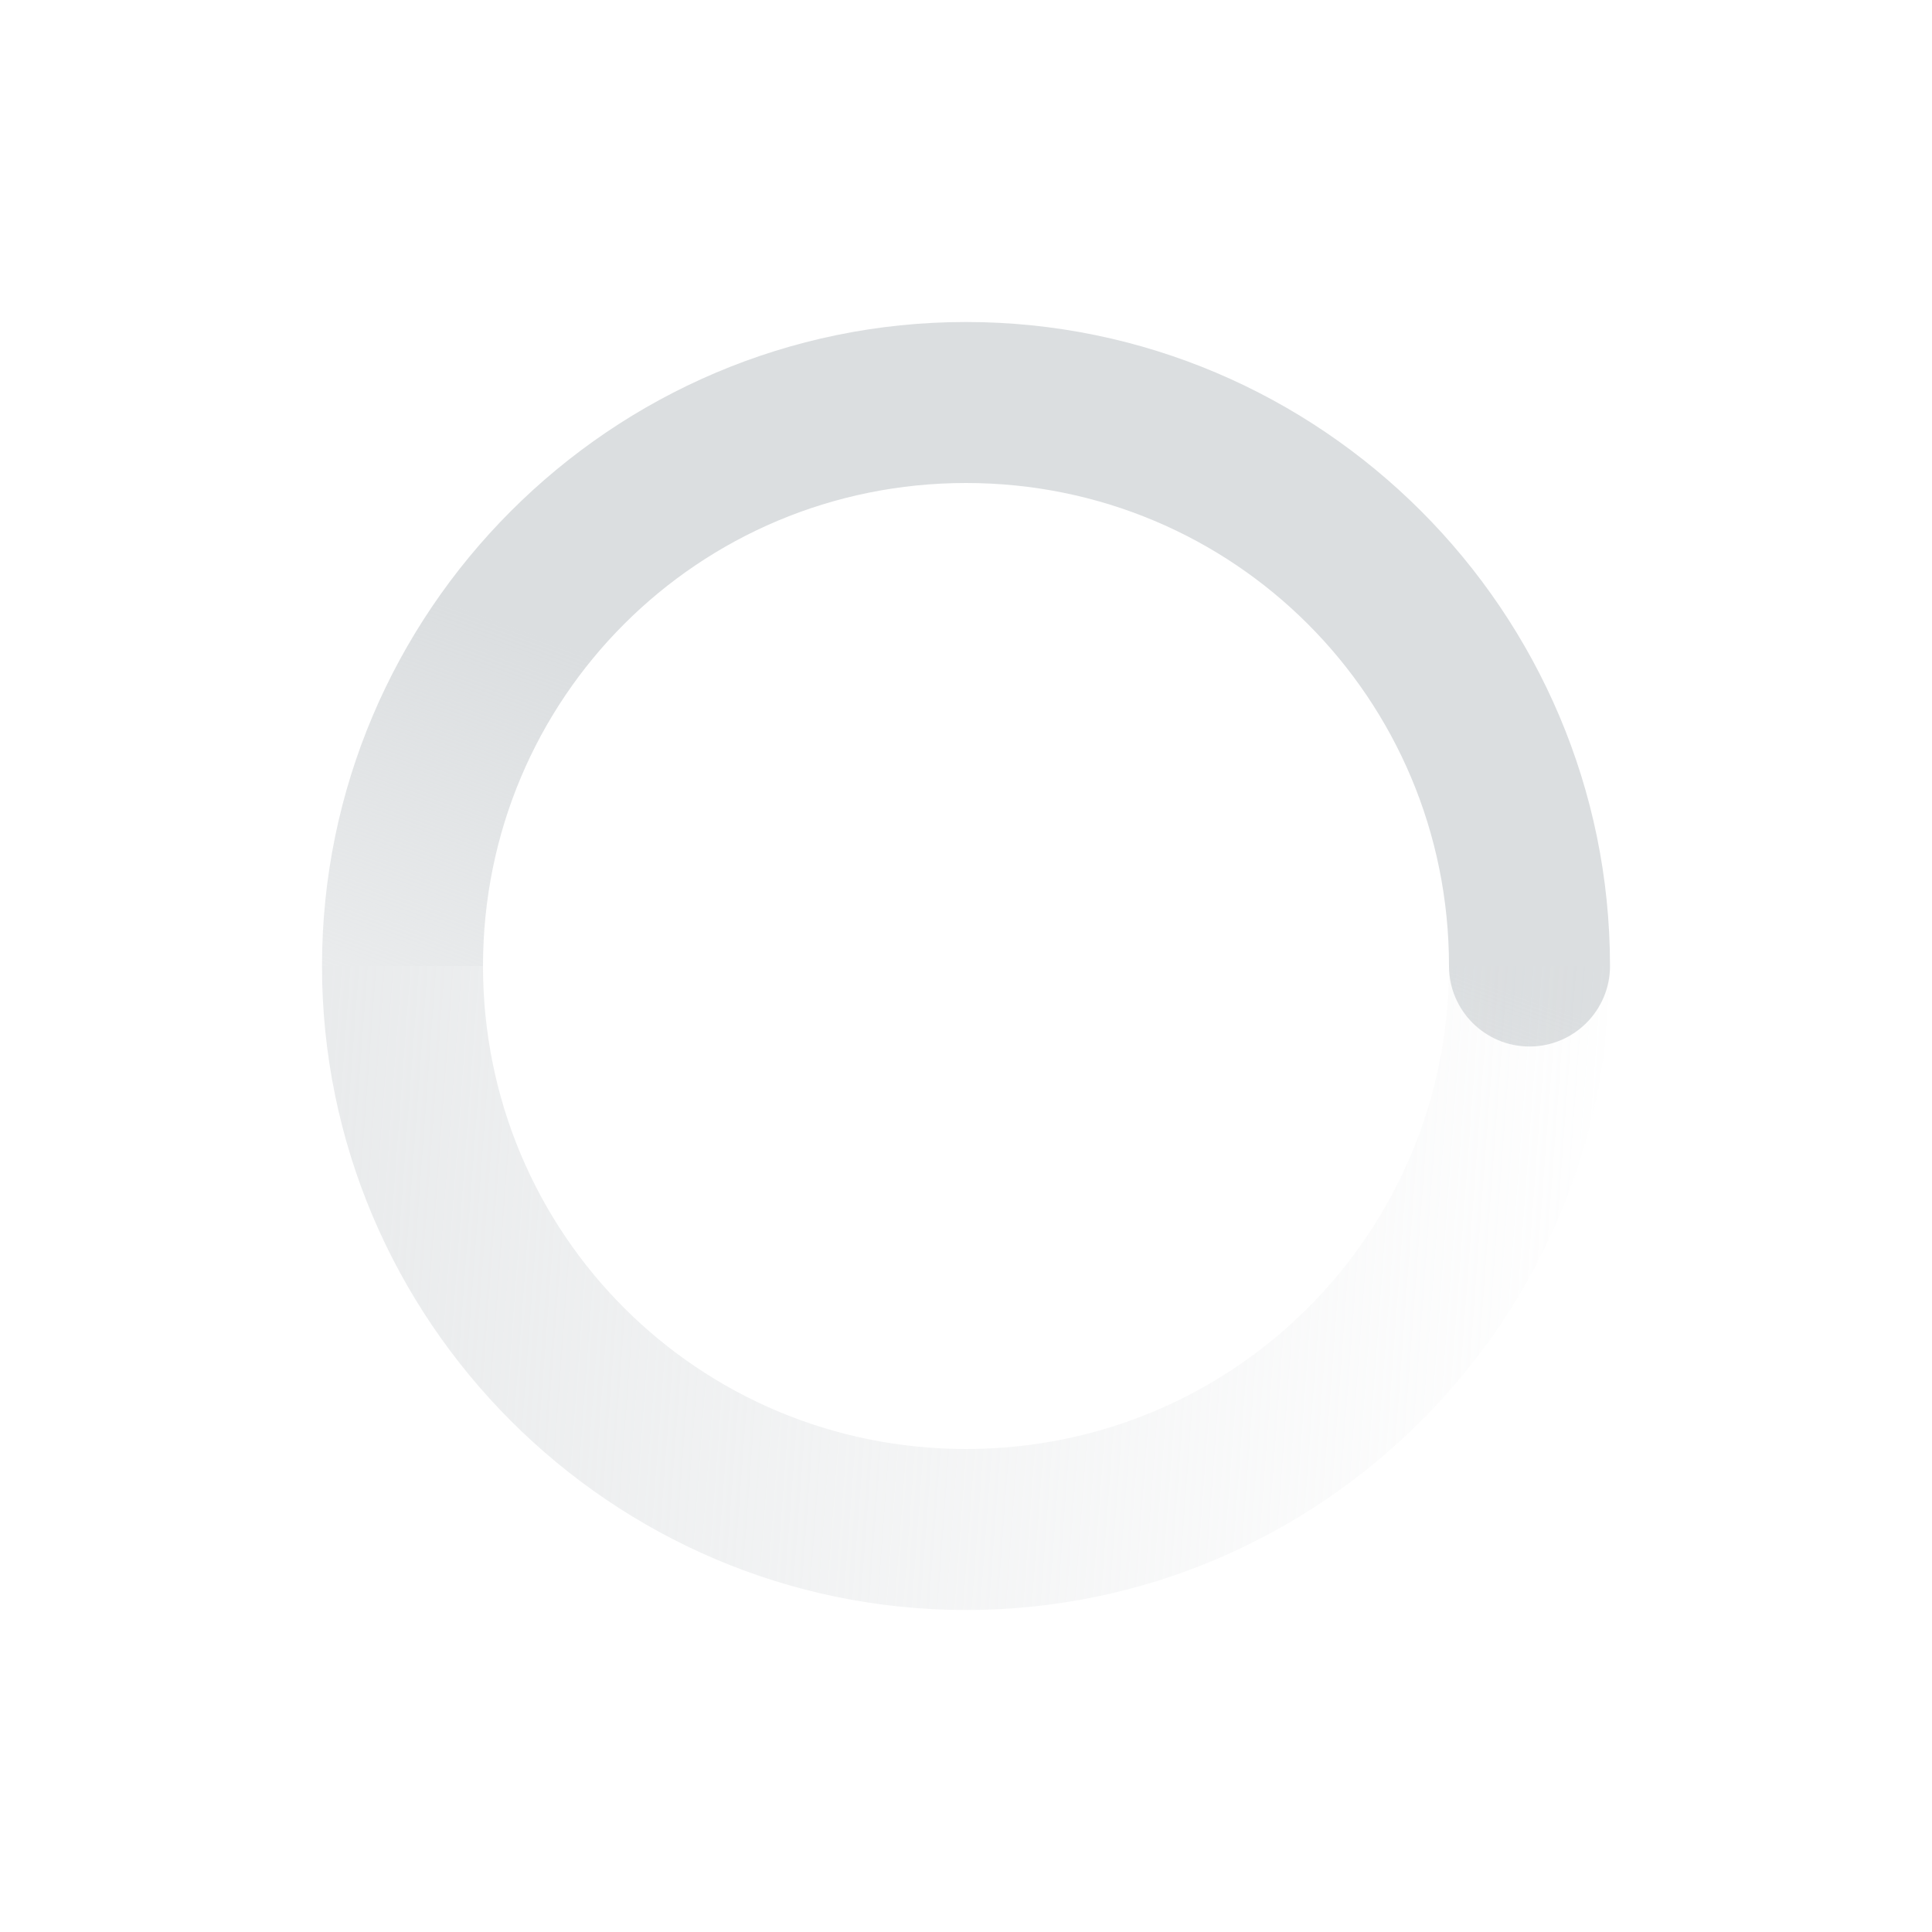 <svg height="24" viewBox="0 0 24 24" width="24" xmlns="http://www.w3.org/2000/svg" xmlns:xlink="http://www.w3.org/1999/xlink"><linearGradient id="a"><stop offset="0" stop-color="#dbdee0"/><stop offset="1" stop-color="#dbdee0" stop-opacity="0"/></linearGradient><linearGradient id="b" gradientTransform="matrix(0 -1 -1 0 544.125 391.875)" gradientUnits="userSpaceOnUse" x1="5.875" x2="3.875" xlink:href="#a" y1="31.125" y2="4.125"/><linearGradient id="c" gradientTransform="matrix(0 1 -1 0 544 368)" gradientUnits="userSpaceOnUse" x1="12" x2="23" xlink:href="#a" y1="6" y2="10"/><g transform="translate(-520 -368)"><path d="m540 380c0-4.406-3.594-8-8-8s-8 3.594-8 8h2c0-3.326 2.674-6 6-6s6 2.674 6 6c0 .552.448 1 1 1s1-.448 1-1z" fill="url(#c)"/><path d="m540 380c0 4.406-3.594 8-8 8s-8-3.594-8-8h2c0 3.326 2.674 6 6 6s6-2.674 6-6z" fill="url(#b)"/></g></svg>